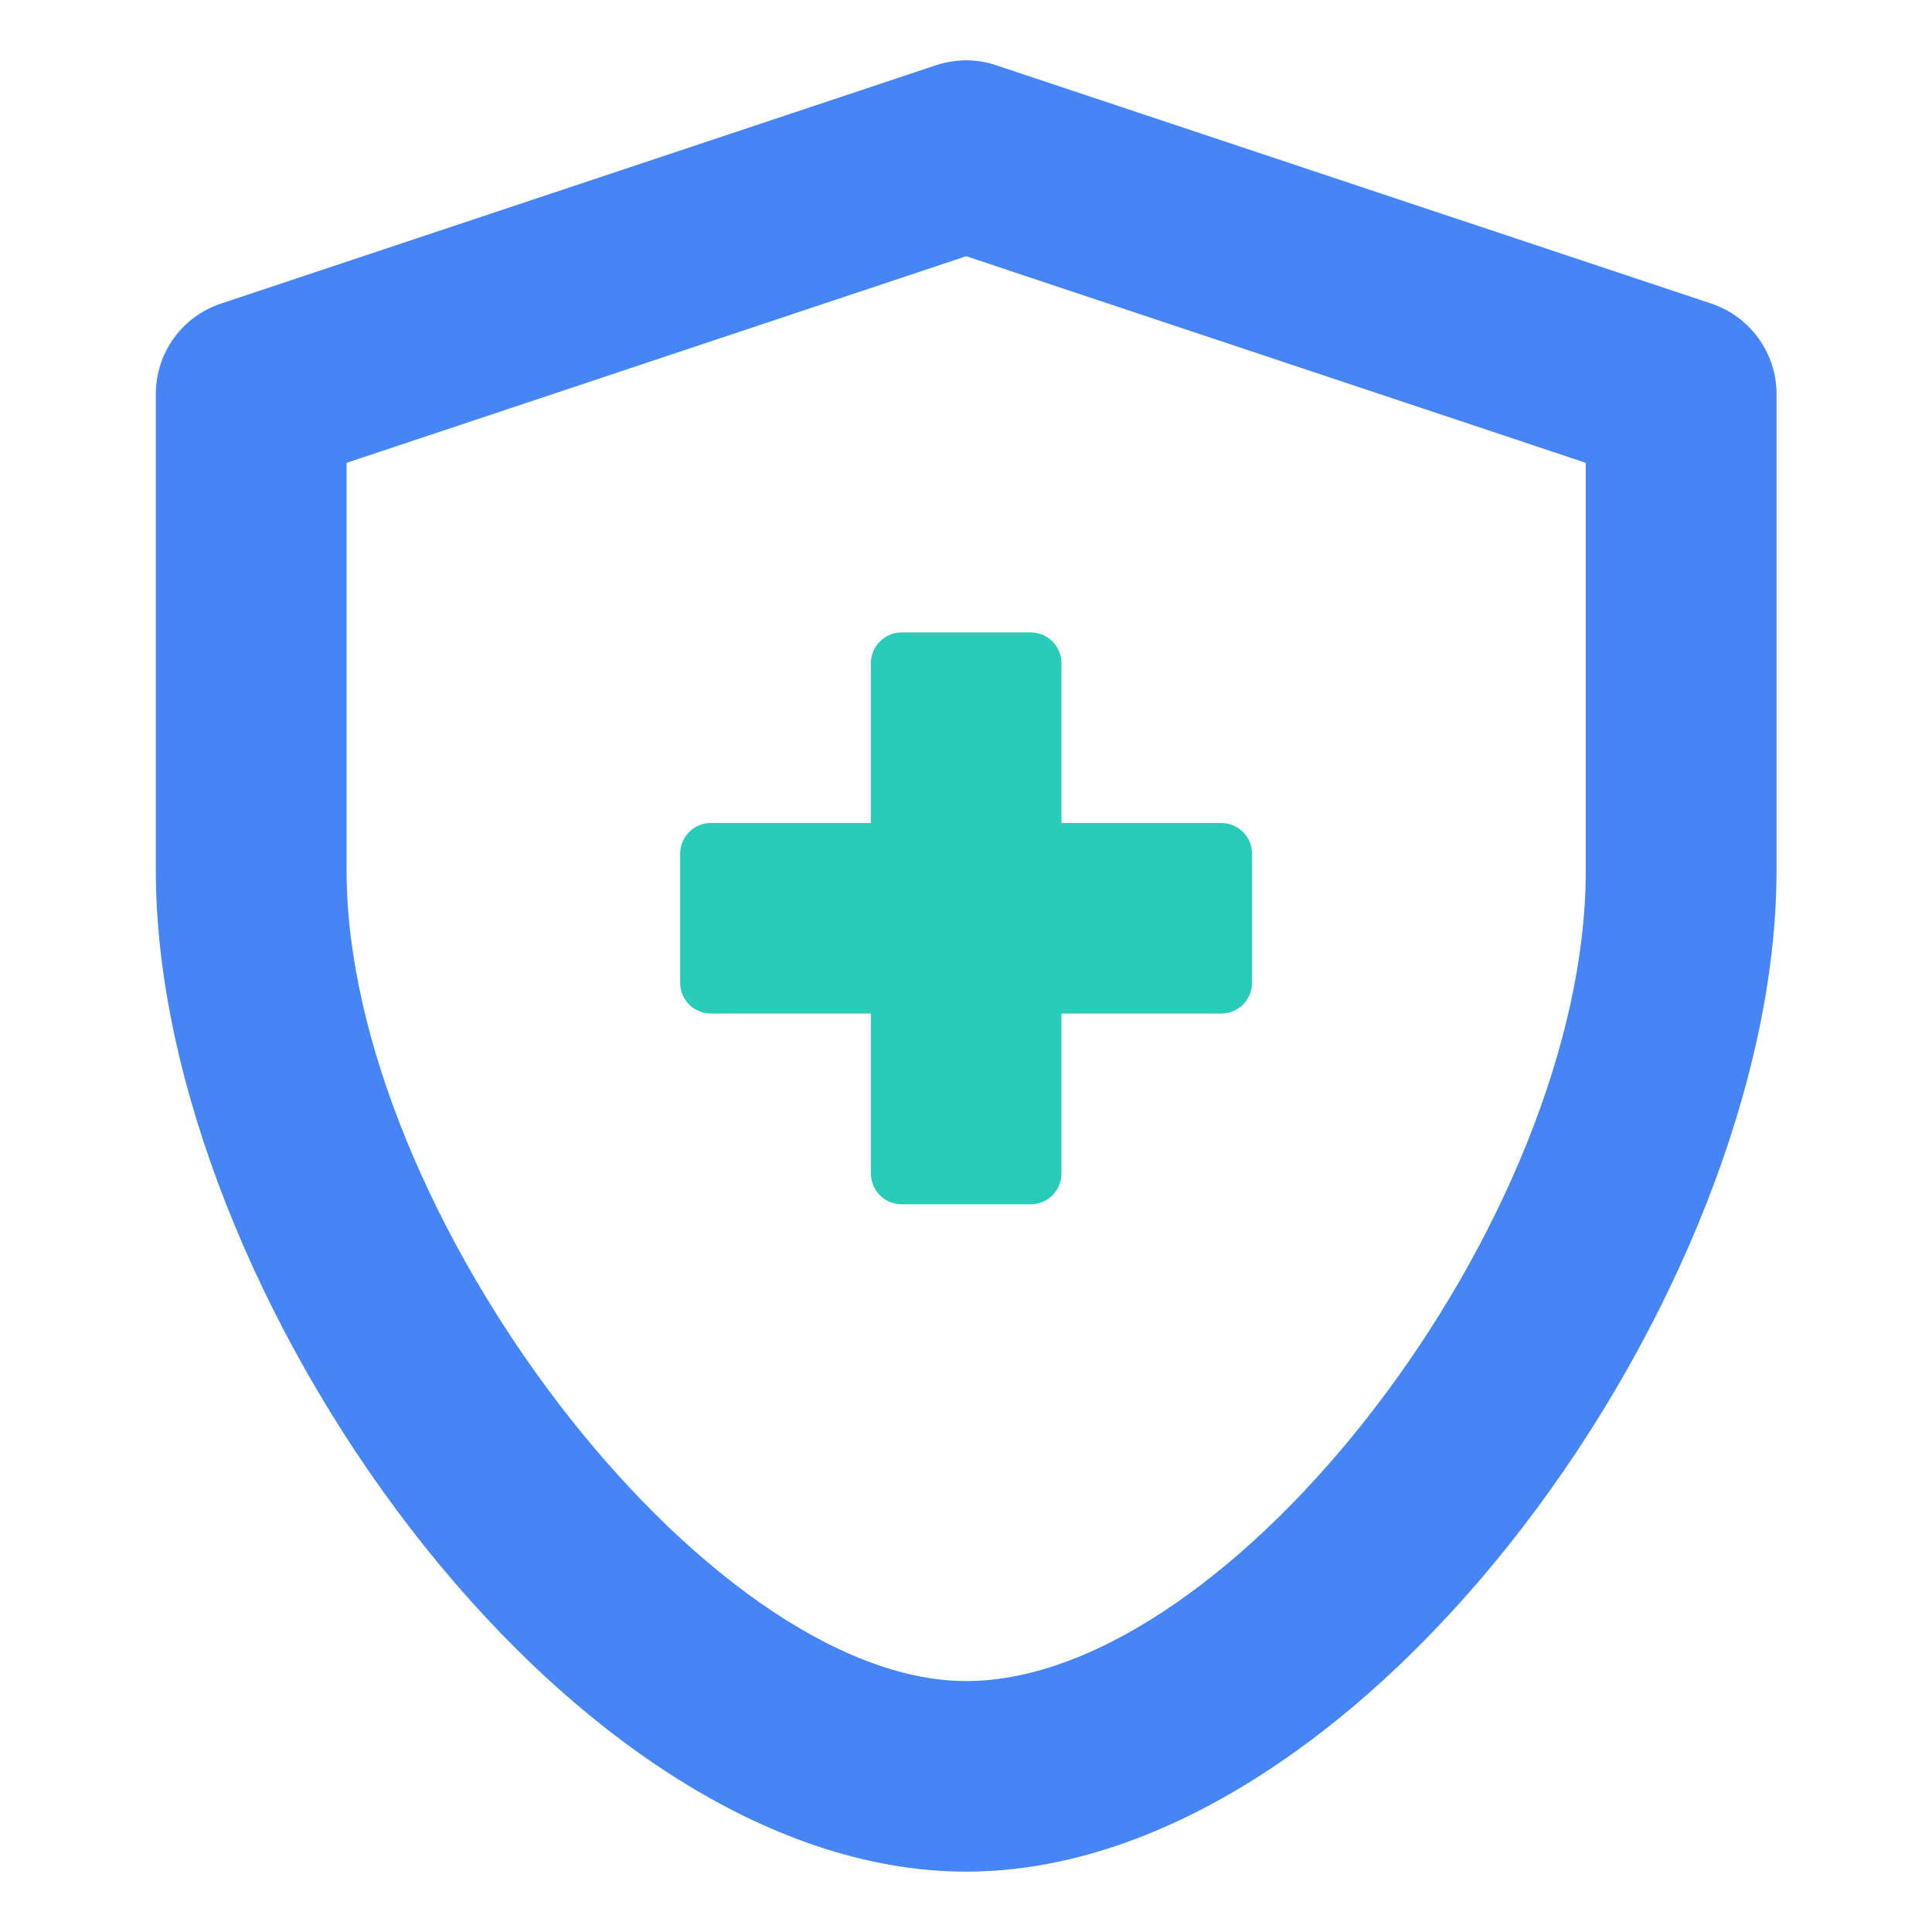<?xml version="1.0" standalone="no"?><!DOCTYPE svg PUBLIC "-//W3C//DTD SVG 1.1//EN" "http://www.w3.org/Graphics/SVG/1.1/DTD/svg11.dtd"><svg t="1569411244801" class="icon" viewBox="0 0 1024 1024" version="1.1" xmlns="http://www.w3.org/2000/svg" p-id="3443" xmlns:xlink="http://www.w3.org/1999/xlink" width="32" height="32"><defs><style type="text/css"></style></defs><path d="M376.8 436.2h270.5c9 0 16.3 7.3 16.3 16.3v68.4c0 9-7.3 16.3-16.3 16.3H376.8c-9 0-16.3-7.3-16.3-16.3v-68.4c0-9 7.3-16.3 16.3-16.3z" fill="#29CCB6" p-id="3444"></path><path d="M477.9 335.2h68.4c9 0 16.3 7.3 16.3 16.3V622c0 9-7.3 16.3-16.3 16.3h-68.4c-9 0-16.3-7.3-16.3-16.3V351.5c0-9 7.3-16.3 16.3-16.3z" fill="#29CCB6" p-id="3445"></path><path d="M512.1 992C299 992 82.6 683.3 82.6 461.5V208.8c0-21.8 13.9-41.1 34.6-47.9L496.1 34.6c10.4-3.5 21.6-3.5 31.9 0l379 126.3c20.6 6.9 34.6 26.2 34.6 47.9v252.6c0 221.9-216.5 530.6-429.5 530.6zM183.7 245.3v216.2C183.7 642.1 374 891 512.1 891c141.2 0 328.4-244.8 328.4-429.5V245.3L512.1 135.8 183.7 245.3z" fill="#4585F5" p-id="3446"></path></svg>